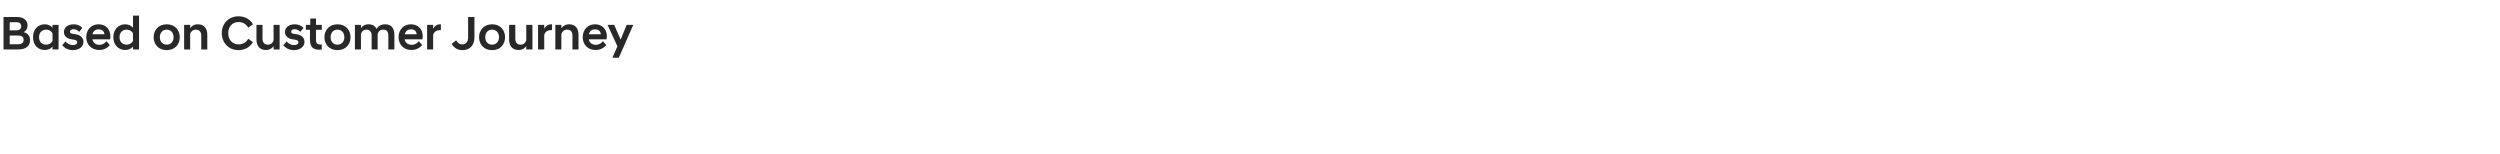 <?xml version="1.0" standalone="no"?><!DOCTYPE svg PUBLIC "-//W3C//DTD SVG 1.1//EN" "http://www.w3.org/Graphics/SVG/1.1/DTD/svg11.dtd"><svg xmlns="http://www.w3.org/2000/svg" version="1.1" width="1780px" height="109.9px" viewBox="0 -8 1780 109.9" style="top:-8px"><desc>Based on Customer Journey</desc><defs/><g id="Polygon132795"><path d="m2.5 4.1s9.57-.02 9.6 0c4.6 0 7.5 2.3 7.5 6.1c0 1.9-.9 3.6-2.6 4.7c2.6.8 4.4 2.6 4.4 5.7c0 4.2-3 6.6-8.3 6.6H2.5V4.1zm10.4 19.4c2.7 0 3.9-1.1 3.9-3.1c0-2-1.2-3.1-3.9-3.1c-.01-.03-6 0-6 0v6.2s5.99.03 6 0zm-1.4-9.9c2.6 0 3.6-1.2 3.6-2.9c0-1.8-1-2.9-3.6-2.9c-.01-.05-4.6 0-4.6 0v5.8h4.6zm25.9 11.6c-1.3 1.5-3.2 2.4-5.5 2.4c-4.9 0-8.4-3.6-8.4-9.1c0-5.6 3.5-9.2 8.4-9.2c2.3 0 4.2 1 5.5 2.4c-.03.03 0-2 0-2h4.3v17.5h-4.3s-.03-2.01 0-2zm0-4.1v-5.3c-.8-1.7-2.6-2.7-4.6-2.7c-2.8 0-5 2-5 5.4c0 3.3 2.2 5.3 5 5.3c2 0 3.8-1 4.6-2.7zm6.9 3.1l2.3-2.7c1.2 1.5 3.2 2.6 5.2 2.6c1.9 0 3.2-.7 3.2-2c0-1.2-1-1.6-2.7-1.9l-1.5-.2c-3.3-.6-5.3-2.4-5.3-5.2c0-3.1 2.6-5.5 7-5.5c2.7 0 4.9 1.1 6.1 2.6l-2.2 2.8c-1.2-1.2-2.5-1.9-4.1-1.9c-1.6 0-2.5.8-2.5 1.7c0 .9.7 1.4 2 1.6l1.5.2c4.1.6 6.1 2.5 6.1 5.6c0 3.1-2.8 5.8-7.7 5.8c-3.3 0-5.8-1.6-7.4-3.5zm17.1-5.7c0-5.5 3.7-9.2 8.8-9.2c5.1 0 8.4 3.5 8.4 8.6c0 .5-.1 1.3-.2 2.1H65.8c.4 2.3 2 3.9 5.1 3.9c2.1 0 3.9-1.2 4.9-2.6l2.4 2.8c-1.6 2-4.2 3.5-7.5 3.5c-5.7 0-9.3-4-9.3-9.1zm4.4-2.1h8.6c-.3-2.3-1.8-3.5-4.2-3.5c-2.2 0-3.8 1.2-4.4 3.5zm28.9 8.8c-1.3 1.5-3.2 2.4-5.5 2.4c-4.9 0-8.5-3.6-8.5-9.1c0-5.6 3.6-9.2 8.5-9.2c2.3 0 4.2 1 5.5 2.4c-.04.03 0-8.6 0-8.6h4.3v24.1h-4.3s-.04-2.01 0-2zm0-4.1v-5.3c-.8-1.7-2.6-2.7-4.6-2.7c-2.8 0-5 2-5 5.4c0 3.3 2.2 5.3 5 5.3c2 0 3.8-1 4.6-2.7zm14.7-2.6c0-4.8 3.2-9.2 9.3-9.2c6.1 0 9.3 4.4 9.3 9.2c0 4.8-3.2 9.2-9.3 9.2c-6.1 0-9.3-4.4-9.3-9.2zm4.4 0c0 3.2 2.1 5.3 4.9 5.3c2.8 0 4.9-2.1 4.9-5.3c0-3.3-2.1-5.4-4.9-5.4c-2.8 0-4.9 2.1-4.9 5.4zm17.3-8.8h4.3v2.4c.9-1.5 2.8-2.8 5.5-2.8c4.6 0 6.7 3.1 6.7 7.6v10.3h-4.3s-.03-9.83 0-9.8c0-2.8-1.4-4.3-3.9-4.3c-2.1 0-3.6 1.5-4 3.1v11h-4.3V9.7zm26.8 5.9c0-6.9 5-12 11.8-12c4.8 0 8.4 2.2 10.4 5.7l-3.3 2.4c-1.5-2.4-3.6-4-7-4c-4.5 0-7.3 3.5-7.3 7.9c0 4.5 2.8 8 7.3 8c3.4 0 5.5-1.6 7-4l3.3 2.4c-2 3.4-5.6 5.7-10.4 5.7c-6.8 0-11.8-5.2-11.8-12.1zm41.2 11.6h-4.3s.02-2.45 0-2.4c-.9 1.5-2.8 2.8-5.5 2.8c-4.6 0-6.7-3.1-6.7-7.6V9.7h4.3s.03 9.82 0 9.8c0 2.8 1.4 4.3 3.9 4.3c2.1 0 3.6-1.5 4-3.1c.02.01 0-11 0-11h4.3v17.5zm2.6-3l2.4-2.7c1.1 1.5 3.1 2.6 5.2 2.6c1.8 0 3.2-.7 3.2-2c0-1.2-1.1-1.6-2.8-1.9l-1.5-.2c-3.3-.6-5.3-2.4-5.3-5.2c0-3.1 2.6-5.5 7-5.5c2.8 0 4.9 1.1 6.2 2.6l-2.3 2.8c-1.1-1.2-2.5-1.9-4.1-1.9c-1.6 0-2.4.8-2.4 1.7c0 .9.6 1.4 1.9 1.6l1.6.2c4 .6 6 2.5 6 5.6c0 3.1-2.8 5.8-7.7 5.8c-3.3 0-5.8-1.6-7.4-3.5zm19-3.7c.03 0 0-7.3 0-7.3h-2.9V9.7h3.1V5.2h4.1v4.5h4.1v3.5H225s.04 7.51 0 7.5c0 2.3 1.1 3 3.3 3c-.03.03.8 0 .8 0v3.5c-.6.1-1.3.2-1.9.2c-4.3 0-6.5-2.1-6.5-6.9zm10.3-2c0-4.8 3.2-9.2 9.3-9.2c6.1 0 9.3 4.4 9.3 9.2c0 4.8-3.2 9.2-9.3 9.2c-6.1 0-9.3-4.4-9.3-9.2zm4.4 0c0 3.2 2.1 5.3 4.9 5.3c2.8 0 4.9-2.1 4.9-5.3c0-3.3-2.1-5.4-4.9-5.4c-2.8 0-4.9 2.1-4.9 5.4zm41.1-1.1c0-2.8-1.1-4.3-3.7-4.3c-2.2 0-3.5 1.5-3.9 3.1v11h-4.3s-.02-9.83 0-9.8c0-2.8-1.2-4.3-3.8-4.3c-2.1 0-3.4 1.5-3.8 3.1c-.03-.02 0 11 0 11h-4.3V9.7h4.3s-.03 2.44 0 2.4c.9-1.5 2.7-2.8 5.4-2.8c2.9 0 4.7 1.2 5.7 3.3c1.2-2.1 3.2-3.3 6.2-3.3c4.6 0 6.5 3.1 6.5 7.6c.04 0 0 10.3 0 10.3h-4.3s.02-9.83 0-9.8zm7.3 1.1c0-5.5 3.7-9.2 8.8-9.2c5.1 0 8.4 3.5 8.4 8.6c0 .5-.1 1.3-.2 2.1h-12.7c.5 2.3 2.1 3.9 5.1 3.9c2.2 0 4-1.2 5-2.6l2.4 2.8c-1.7 2-4.3 3.5-7.6 3.5c-5.7 0-9.2-4-9.2-9.1zm4.4-2.1h8.5c-.2-2.3-1.8-3.5-4.1-3.5c-2.3 0-3.8 1.2-4.4 3.5zm15.9-6.7h4.3s-.02 2.71 0 2.7c1-1.9 2.7-3.1 5-3.1c.01-.02.5 0 .5 0c0 0 .02 4.1 0 4.1c-2.6 0-4.7.8-5.5 3.4c-.02 0 0 10.4 0 10.4h-4.3V9.7zm17.5 13.5l3.2-2.5c.9 1.5 2.1 2.9 4.2 2.9c3.1 0 4.3-2 4.3-5.3c.03-.01 0-14.2 0-14.2h4.5s-.05 14.33 0 14.3c0 5.5-2.8 9.3-8.7 9.3c-3.7 0-6.2-2.1-7.5-4.5zm19.5-4.7c0-4.8 3.2-9.2 9.3-9.2c6.1 0 9.2 4.4 9.2 9.2c0 4.8-3.1 9.2-9.2 9.2c-6.1 0-9.3-4.4-9.3-9.2zm4.4 0c0 3.2 2 5.3 4.9 5.3c2.8 0 4.9-2.1 4.9-5.3c0-3.3-2.1-5.4-4.9-5.4c-2.9 0-4.9 2.1-4.9 5.4zm33.6 8.7h-4.4s.04-2.45 0-2.4c-.9 1.5-2.8 2.8-5.5 2.8c-4.6 0-6.7-3.1-6.7-7.6c.04-.01 0-10.3 0-10.3h4.4s-.05 9.82 0 9.8c0 2.8 1.3 4.3 3.8 4.3c2.2 0 3.6-1.5 4-3.1c.04.01 0-11 0-11h4.4v17.5zm4-17.5h4.4s-.04 2.71 0 2.7c1-1.9 2.7-3.1 5-3.1c-.01-.02.5 0 .5 0v4.1c-2.6 0-4.7.8-5.5 3.4c-.04 0 0 10.4 0 10.4h-4.4V9.7zm12.3 0h4.3s.03 2.44 0 2.4c1-1.5 2.9-2.8 5.6-2.8c4.5 0 6.6 3.1 6.6 7.6c.04 0 0 10.3 0 10.3h-4.3s.02-9.83 0-9.8c0-2.8-1.3-4.3-3.9-4.3c-2.1 0-3.5 1.5-4 3.1c.03-.02 0 11 0 11h-4.3V9.7zm19.5 8.8c0-5.5 3.7-9.2 8.8-9.2c5.1 0 8.4 3.5 8.4 8.6c0 .5-.1 1.3-.2 2.1h-12.7c.5 2.3 2.1 3.9 5.1 3.9c2.2 0 4-1.2 5-2.6l2.4 2.8c-1.7 2-4.3 3.5-7.6 3.5c-5.7 0-9.2-4-9.2-9.1zm4.4-2.1h8.5c-.2-2.3-1.8-3.5-4.1-3.5c-2.3 0-3.8 1.2-4.4 3.5zm20.3 8.6l-7-15.3h4.7l4.6 10.5l4.3-10.5h4.7l-10.3 23.4H436l3.6-8.1z" stroke="none" fill="#282828"/></g></svg>